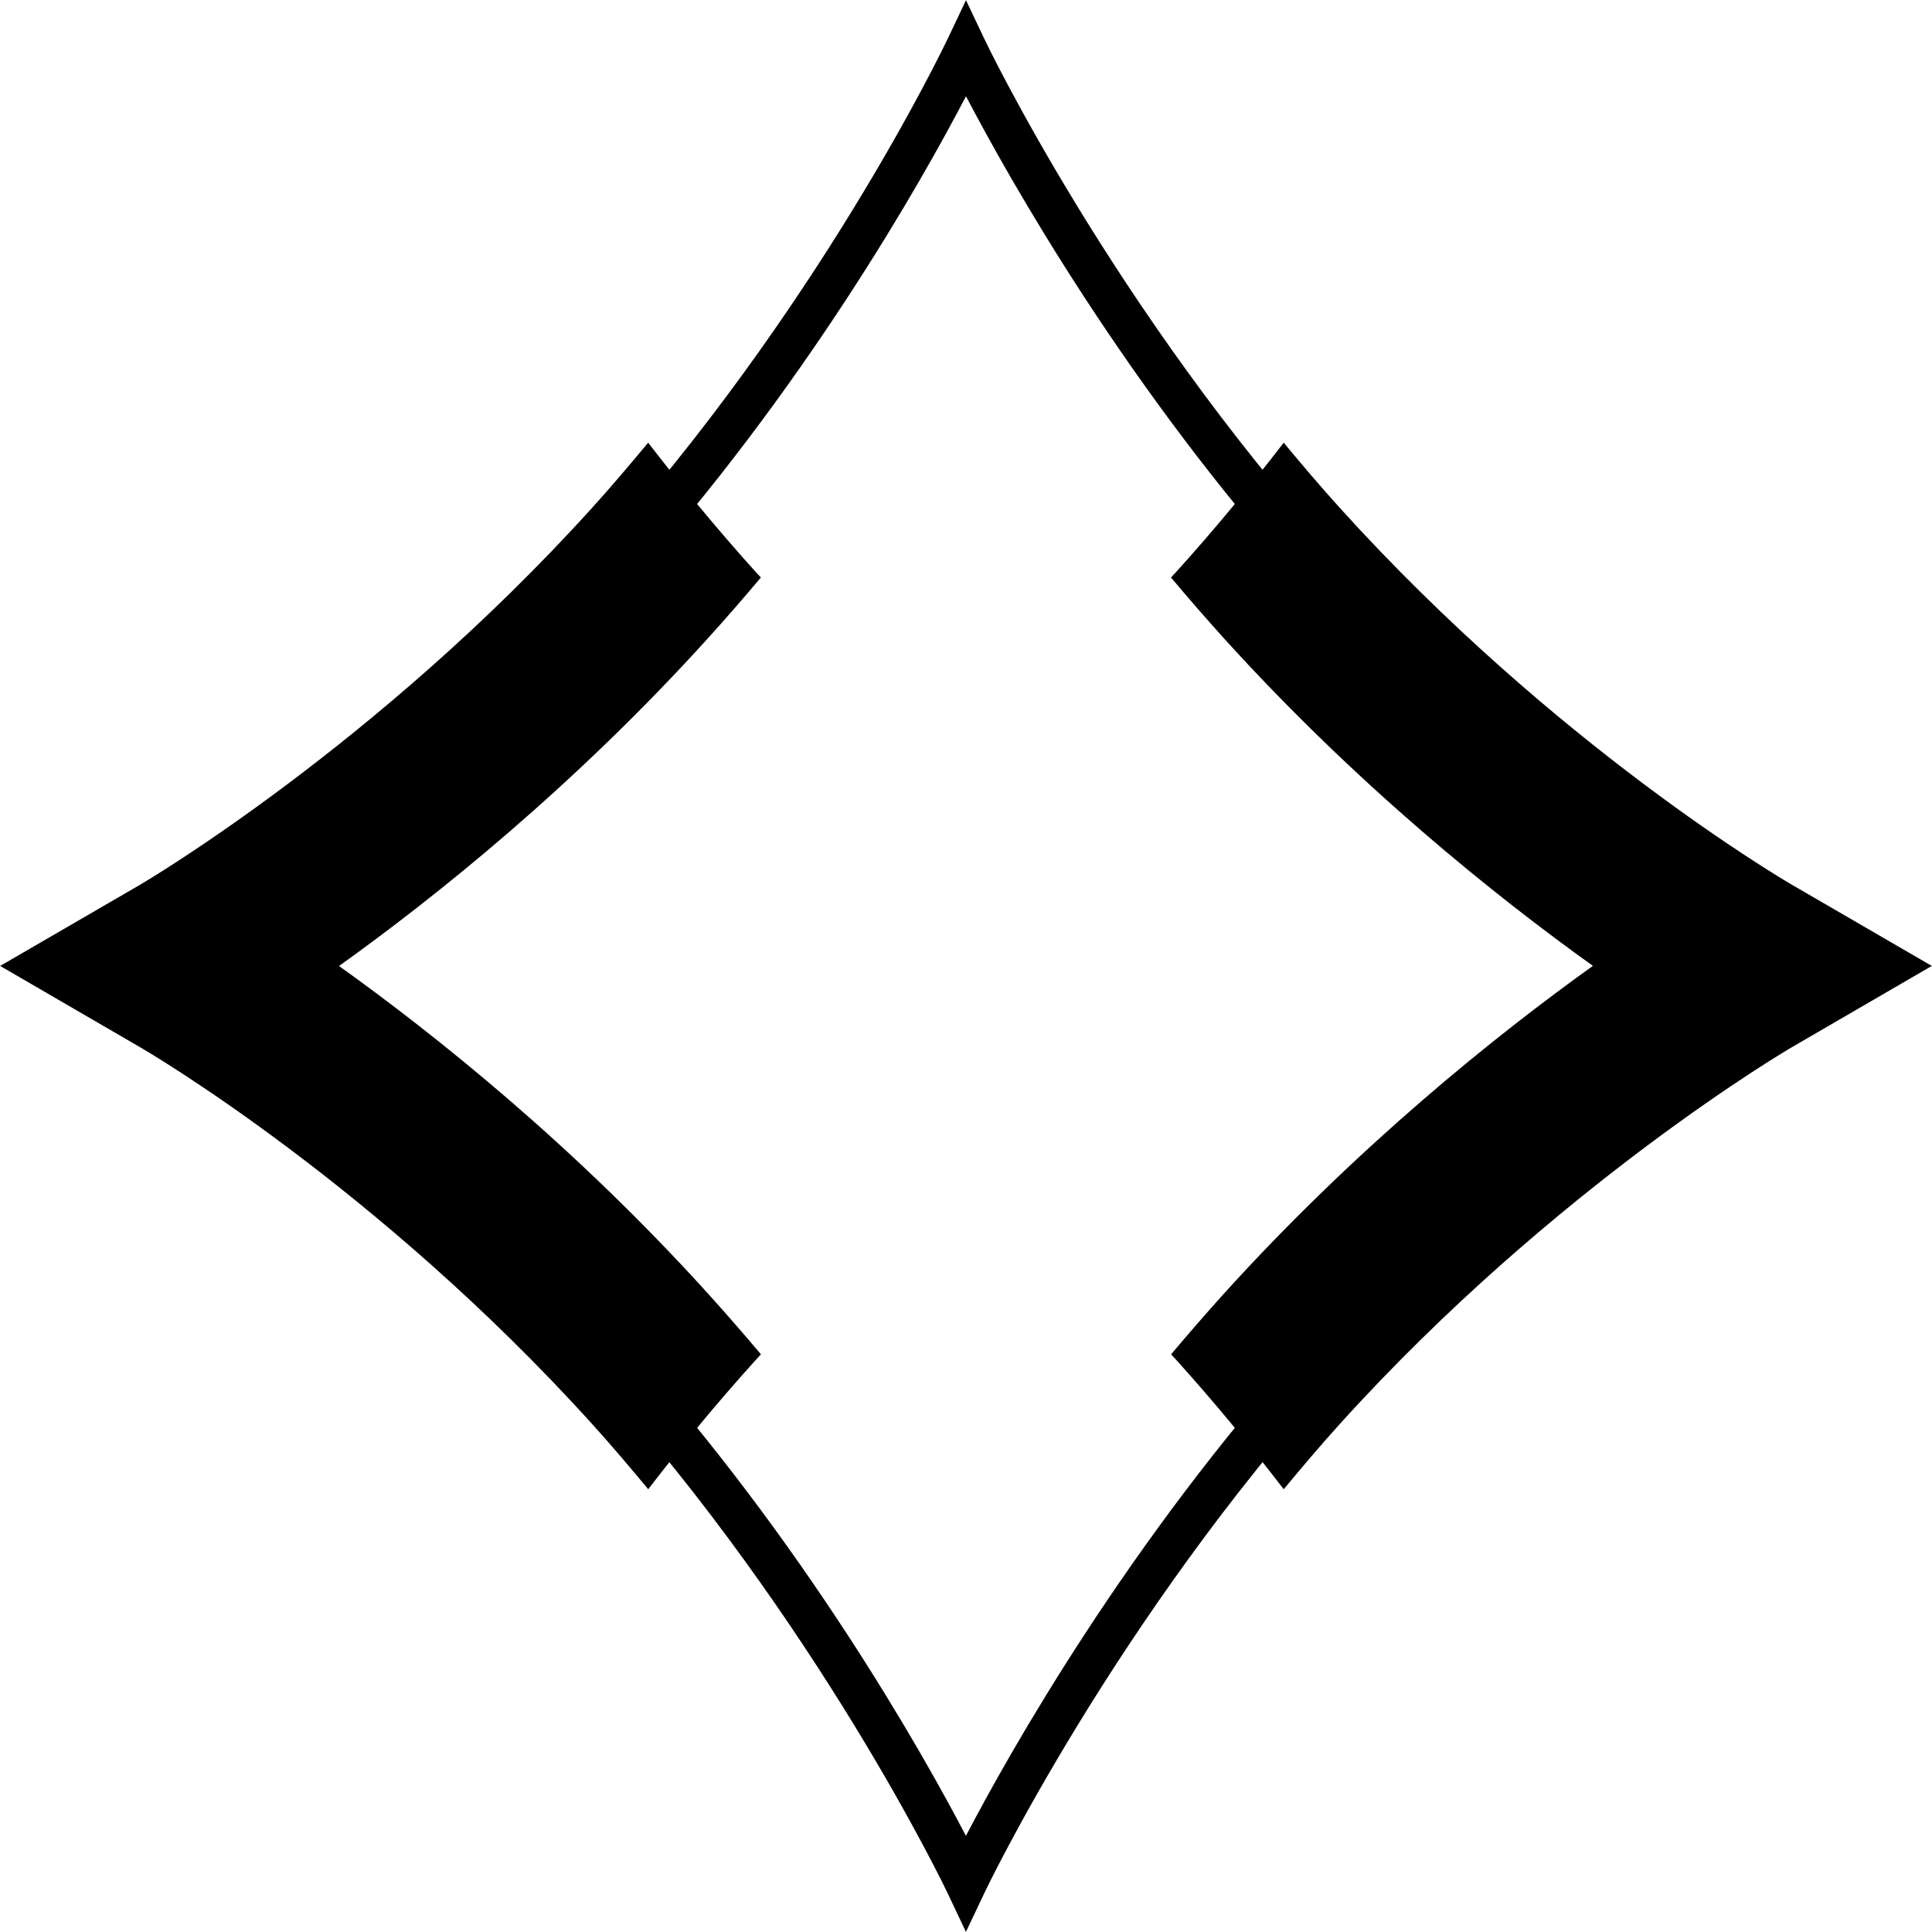 <?xml version="1.0" encoding="utf-8"?>
<!-- Generator: Adobe Illustrator 16.0.0, SVG Export Plug-In . SVG Version: 6.00 Build 0)  -->
<!DOCTYPE svg PUBLIC "-//W3C//DTD SVG 1.1//EN" "http://www.w3.org/Graphics/SVG/1.1/DTD/svg11.dtd">
<svg version="1.1" id="Layer_1" xmlns="http://www.w3.org/2000/svg" xmlns:xlink="http://www.w3.org/1999/xlink" x="0px" y="0px"
	 width="28.35px" height="28.35px" viewBox="0 0 28.35 28.35" enable-background="new 0 0 28.35 28.35" xml:space="preserve">
<g>
	<path d="M10.406,19.001c-1.968-2.179-4.017-3.814-5.431-4.826c1.41-1.009,3.454-2.641,5.431-4.829
		c0.262-0.29,0.515-0.581,0.759-0.872c-0.023-0.026-0.047-0.05-0.071-0.076c-0.572-0.634-1.098-1.274-1.583-1.902
		C9.247,6.813,8.977,7.133,8.691,7.449c-3.165,3.501-6.607,5.517-6.641,5.537l-2.048,1.188l2.047,1.189
		c0.141,0.081,3.484,2.042,6.642,5.535c0.286,0.316,0.556,0.636,0.821,0.955c0.484-0.63,1.011-1.27,1.583-1.903
		c0.023-0.026,0.047-0.05,0.071-0.077C10.921,19.583,10.669,19.292,10.406,19.001z"/>
	<path d="M17.943,9.348c1.968,2.177,4.017,3.813,5.431,4.825c-1.408,1.009-3.452,2.641-5.431,4.828
		c-0.261,0.291-0.514,0.582-0.759,0.873c0.024,0.026,0.047,0.05,0.071,0.075c0.572,0.635,1.098,1.274,1.582,1.904
		c0.265-0.319,0.534-0.638,0.821-0.955c3.164-3.5,6.607-5.516,6.642-5.535l2.047-1.189l-2.047-1.188
		c-0.141-0.082-3.485-2.043-6.642-5.536c-0.287-0.317-0.557-0.636-0.821-0.954c-0.484,0.628-1.01,1.269-1.582,1.901
		c-0.024,0.027-0.049,0.051-0.072,0.077C17.428,8.766,17.681,9.057,17.943,9.348z"/>
	<path d="M14.174,28.348l-0.269-0.569c-0.019-0.039-1.897-3.975-5.167-7.592c-3.282-3.631-6.826-5.693-6.861-5.714l-0.515-0.297
		l0.515-0.299c0.036-0.02,3.589-2.095,6.862-5.716c3.256-3.602,5.089-7.43,5.167-7.591l0.269-0.567l0.269,0.567
		c0.018,0.039,1.894,3.973,5.166,7.592s6.828,5.694,6.863,5.715l0.514,0.298l-0.514,0.297c-0.035,0.02-3.588,2.093-6.863,5.716
		c-3.271,3.617-5.148,7.552-5.166,7.591L14.174,28.348z M2.641,14.173c1.094,0.695,3.868,2.599,6.527,5.539
		c2.623,2.902,4.369,6.008,5.006,7.227c0.636-1.218,2.382-4.323,5.007-7.226c2.626-2.906,5.43-4.835,6.529-5.539
		c-1.1-0.704-3.904-2.634-6.529-5.539c-2.625-2.902-4.37-6.004-5.006-7.223c-0.634,1.215-2.361,4.295-5.007,7.223
		C6.544,11.538,3.742,13.468,2.641,14.173z"/>
</g>
</svg>
